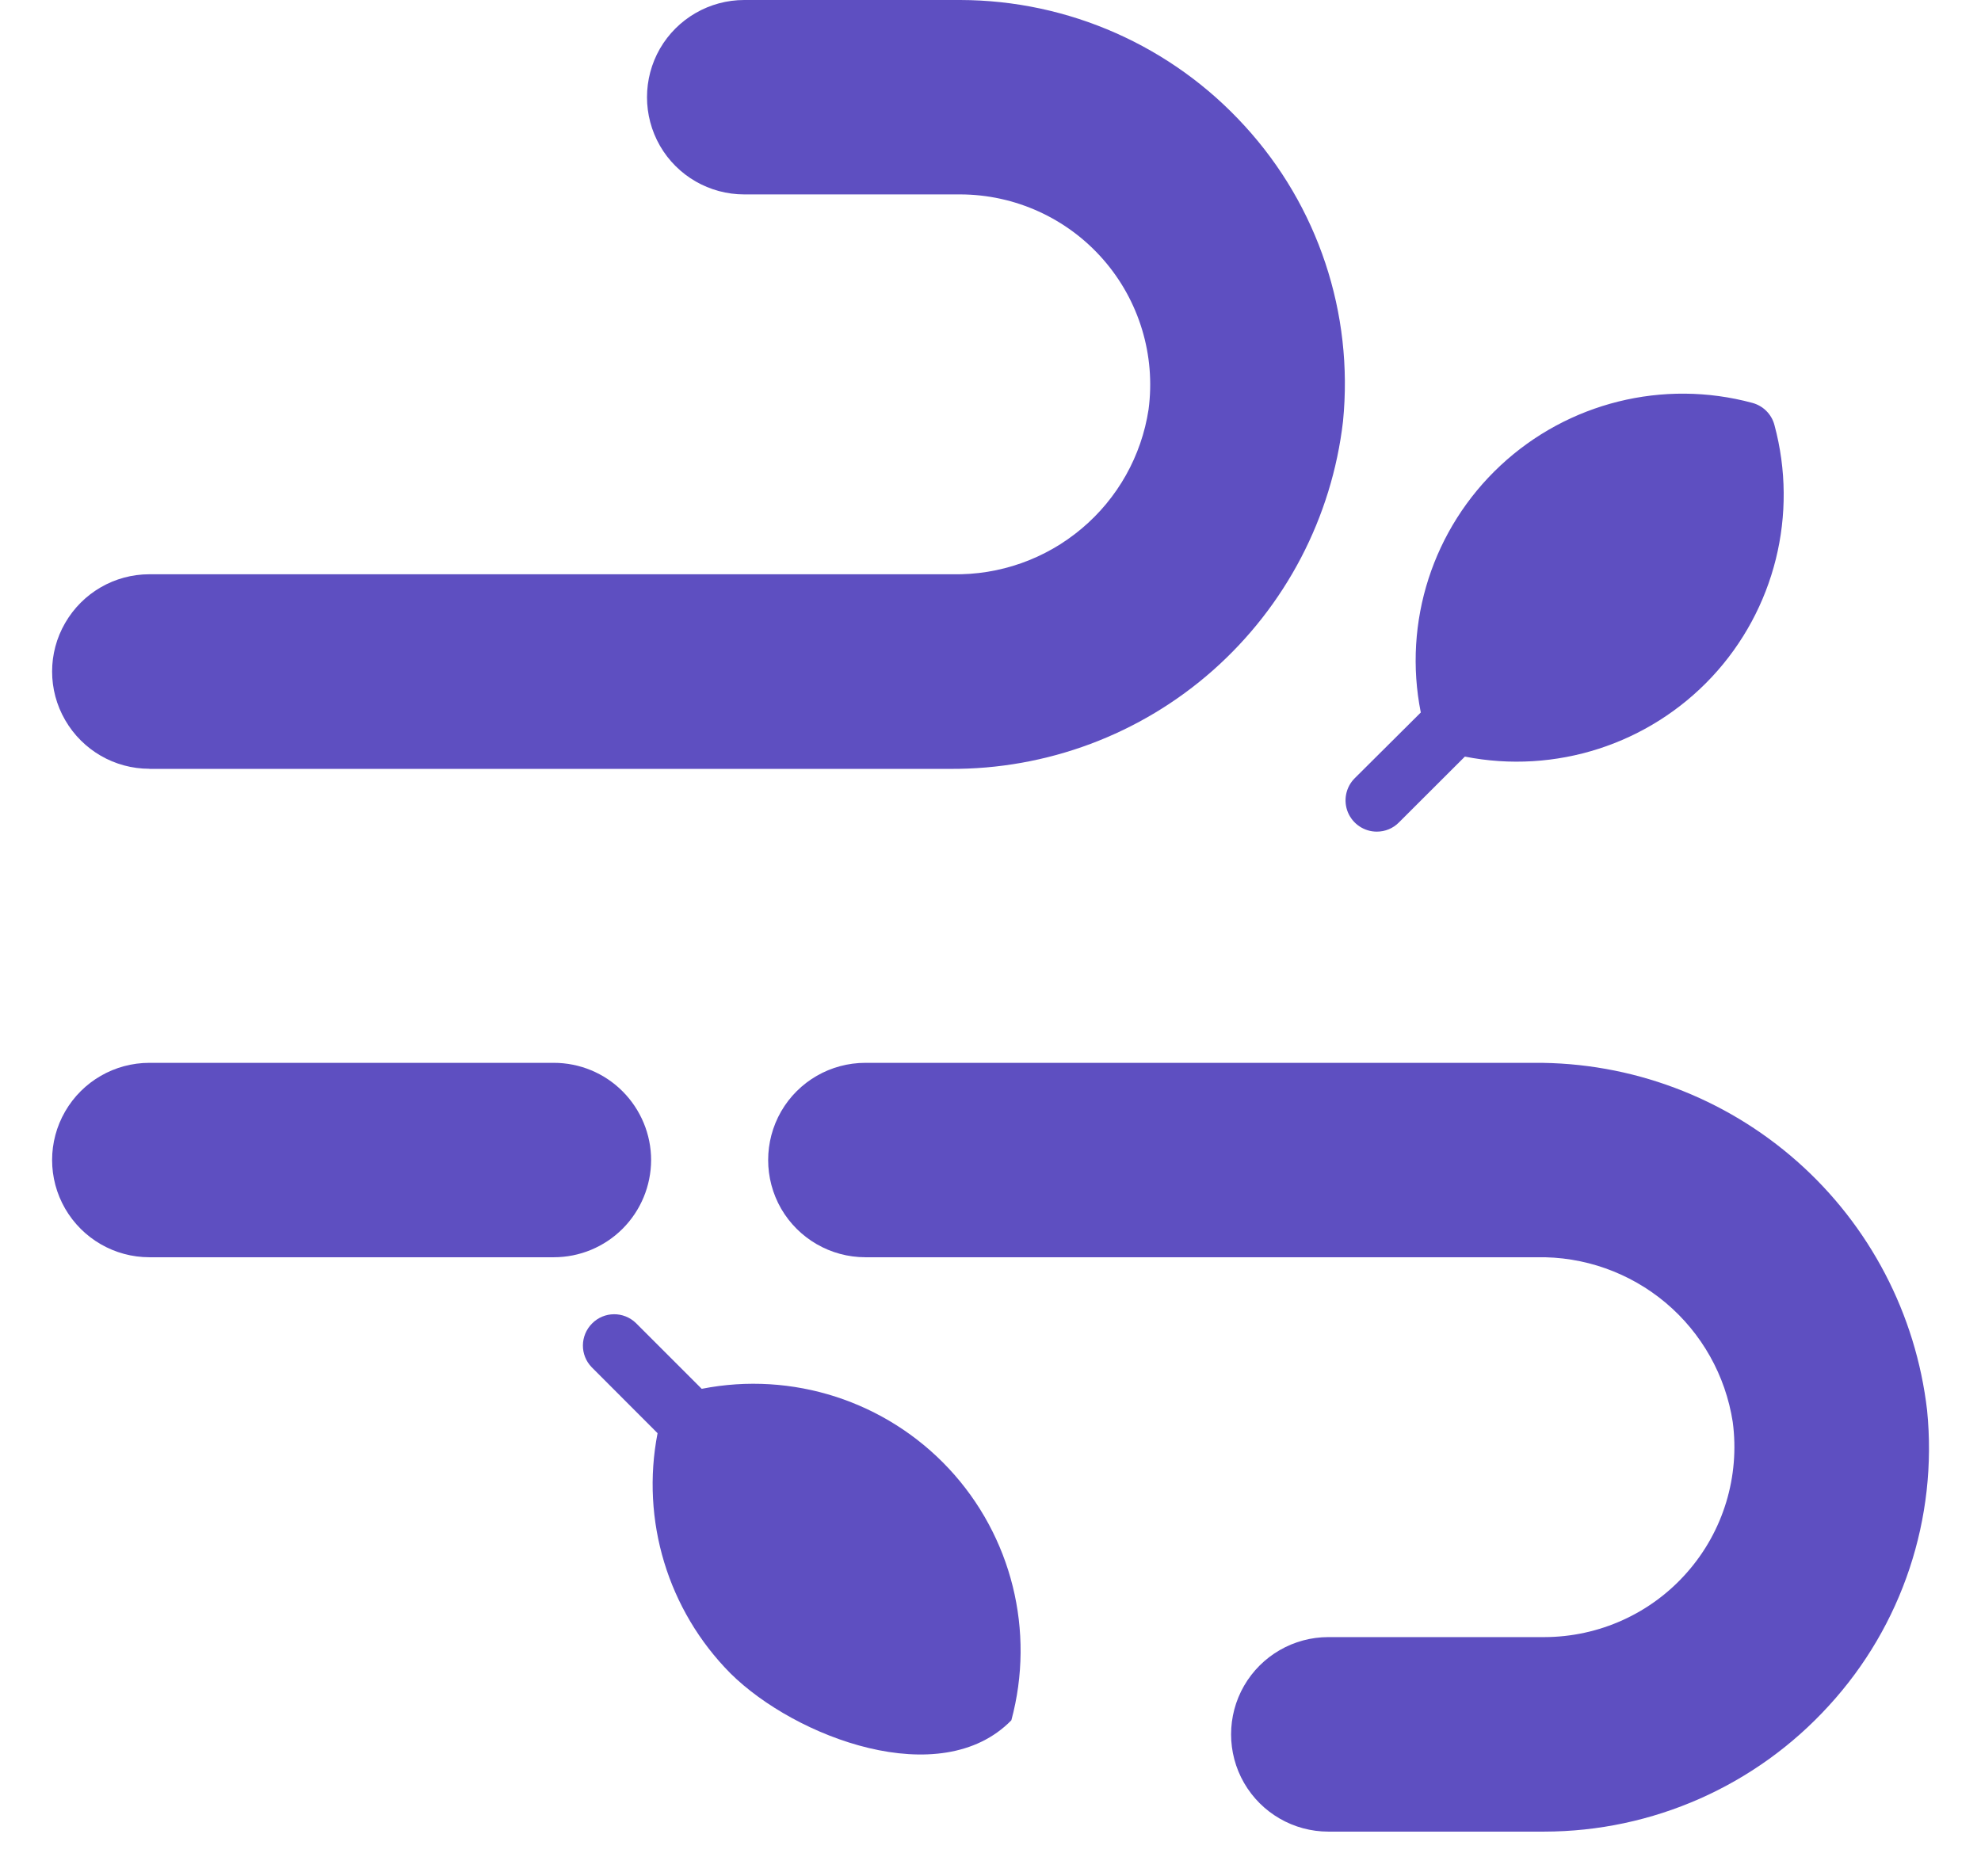 <svg width="19" height="18" viewBox="0 0 19 18" fill="none" xmlns="http://www.w3.org/2000/svg">
<path d="M1.433 7.376H9.11C10.039 7.382 10.938 7.046 11.633 6.431C12.329 5.815 12.774 4.965 12.881 4.042C12.984 3.006 12.641 1.975 11.937 1.207C11.238 0.44 10.248 0.002 9.21 -0H7.138C6.805 -0 6.497 0.178 6.33 0.466C6.164 0.755 6.164 1.11 6.33 1.399C6.497 1.688 6.805 1.865 7.138 1.865H9.21C9.735 1.866 10.234 2.093 10.58 2.488C10.926 2.883 11.085 3.408 11.016 3.928C10.948 4.375 10.719 4.782 10.373 5.072C10.027 5.363 9.588 5.518 9.136 5.509H1.433C1.099 5.509 0.792 5.687 0.625 5.976C0.458 6.264 0.458 6.62 0.625 6.908C0.792 7.197 1.099 7.375 1.433 7.375L1.433 7.376Z" fill="#5E4FC1"/>
<path d="M18.483 13.529C18.376 12.607 17.932 11.756 17.236 11.141C16.54 10.526 15.642 10.189 14.713 10.196H8.3C7.967 10.196 7.659 10.373 7.492 10.662C7.326 10.951 7.326 11.306 7.492 11.595C7.659 11.883 7.967 12.061 8.3 12.061H14.739C15.19 12.052 15.63 12.207 15.976 12.498C16.322 12.789 16.55 13.196 16.619 13.642C16.688 14.163 16.529 14.688 16.183 15.082C15.837 15.478 15.337 15.704 14.812 15.705H12.74C12.407 15.705 12.099 15.883 11.932 16.172C11.766 16.46 11.766 16.816 11.932 17.104C12.099 17.393 12.407 17.571 12.74 17.571H14.811C15.85 17.57 16.84 17.132 17.54 16.364C18.244 15.597 18.587 14.565 18.483 13.529L18.483 13.529Z" fill="#5E4FC1"/>
<path d="M6.245 11.129C6.245 10.882 6.146 10.645 5.972 10.47C5.797 10.294 5.559 10.196 5.312 10.196H1.433C1.1 10.196 0.792 10.373 0.625 10.662C0.458 10.951 0.458 11.306 0.625 11.595C0.792 11.883 1.099 12.061 1.433 12.061H5.312C5.559 12.061 5.796 11.963 5.971 11.788C6.146 11.613 6.244 11.376 6.245 11.129L6.245 11.129Z" fill="#5E4FC1"/>
<path d="M13.205 7.978C13.285 7.978 13.361 7.947 13.417 7.89L14.05 7.258H14.049C14.918 7.43 15.814 7.141 16.419 6.494C17.023 5.847 17.25 4.933 17.019 4.078C16.992 3.974 16.911 3.893 16.807 3.865C15.952 3.634 15.038 3.862 14.391 4.466C13.743 5.071 13.454 5.967 13.627 6.835L12.993 7.466C12.907 7.552 12.882 7.681 12.928 7.793C12.975 7.905 13.084 7.978 13.205 7.978L13.205 7.978Z" fill="#5E4FC1"/>
<path d="M6.731 13.324L6.099 12.692C5.981 12.578 5.794 12.58 5.679 12.696C5.563 12.812 5.561 12.999 5.675 13.116L6.307 13.749V13.748C6.144 14.585 6.406 15.448 7.006 16.053C7.63 16.671 9.024 17.195 9.7 16.503H9.7C9.931 15.648 9.704 14.735 9.1 14.088C8.495 13.441 7.6 13.152 6.731 13.323L6.731 13.324Z" fill="#5E4FC1"/>
</svg>
